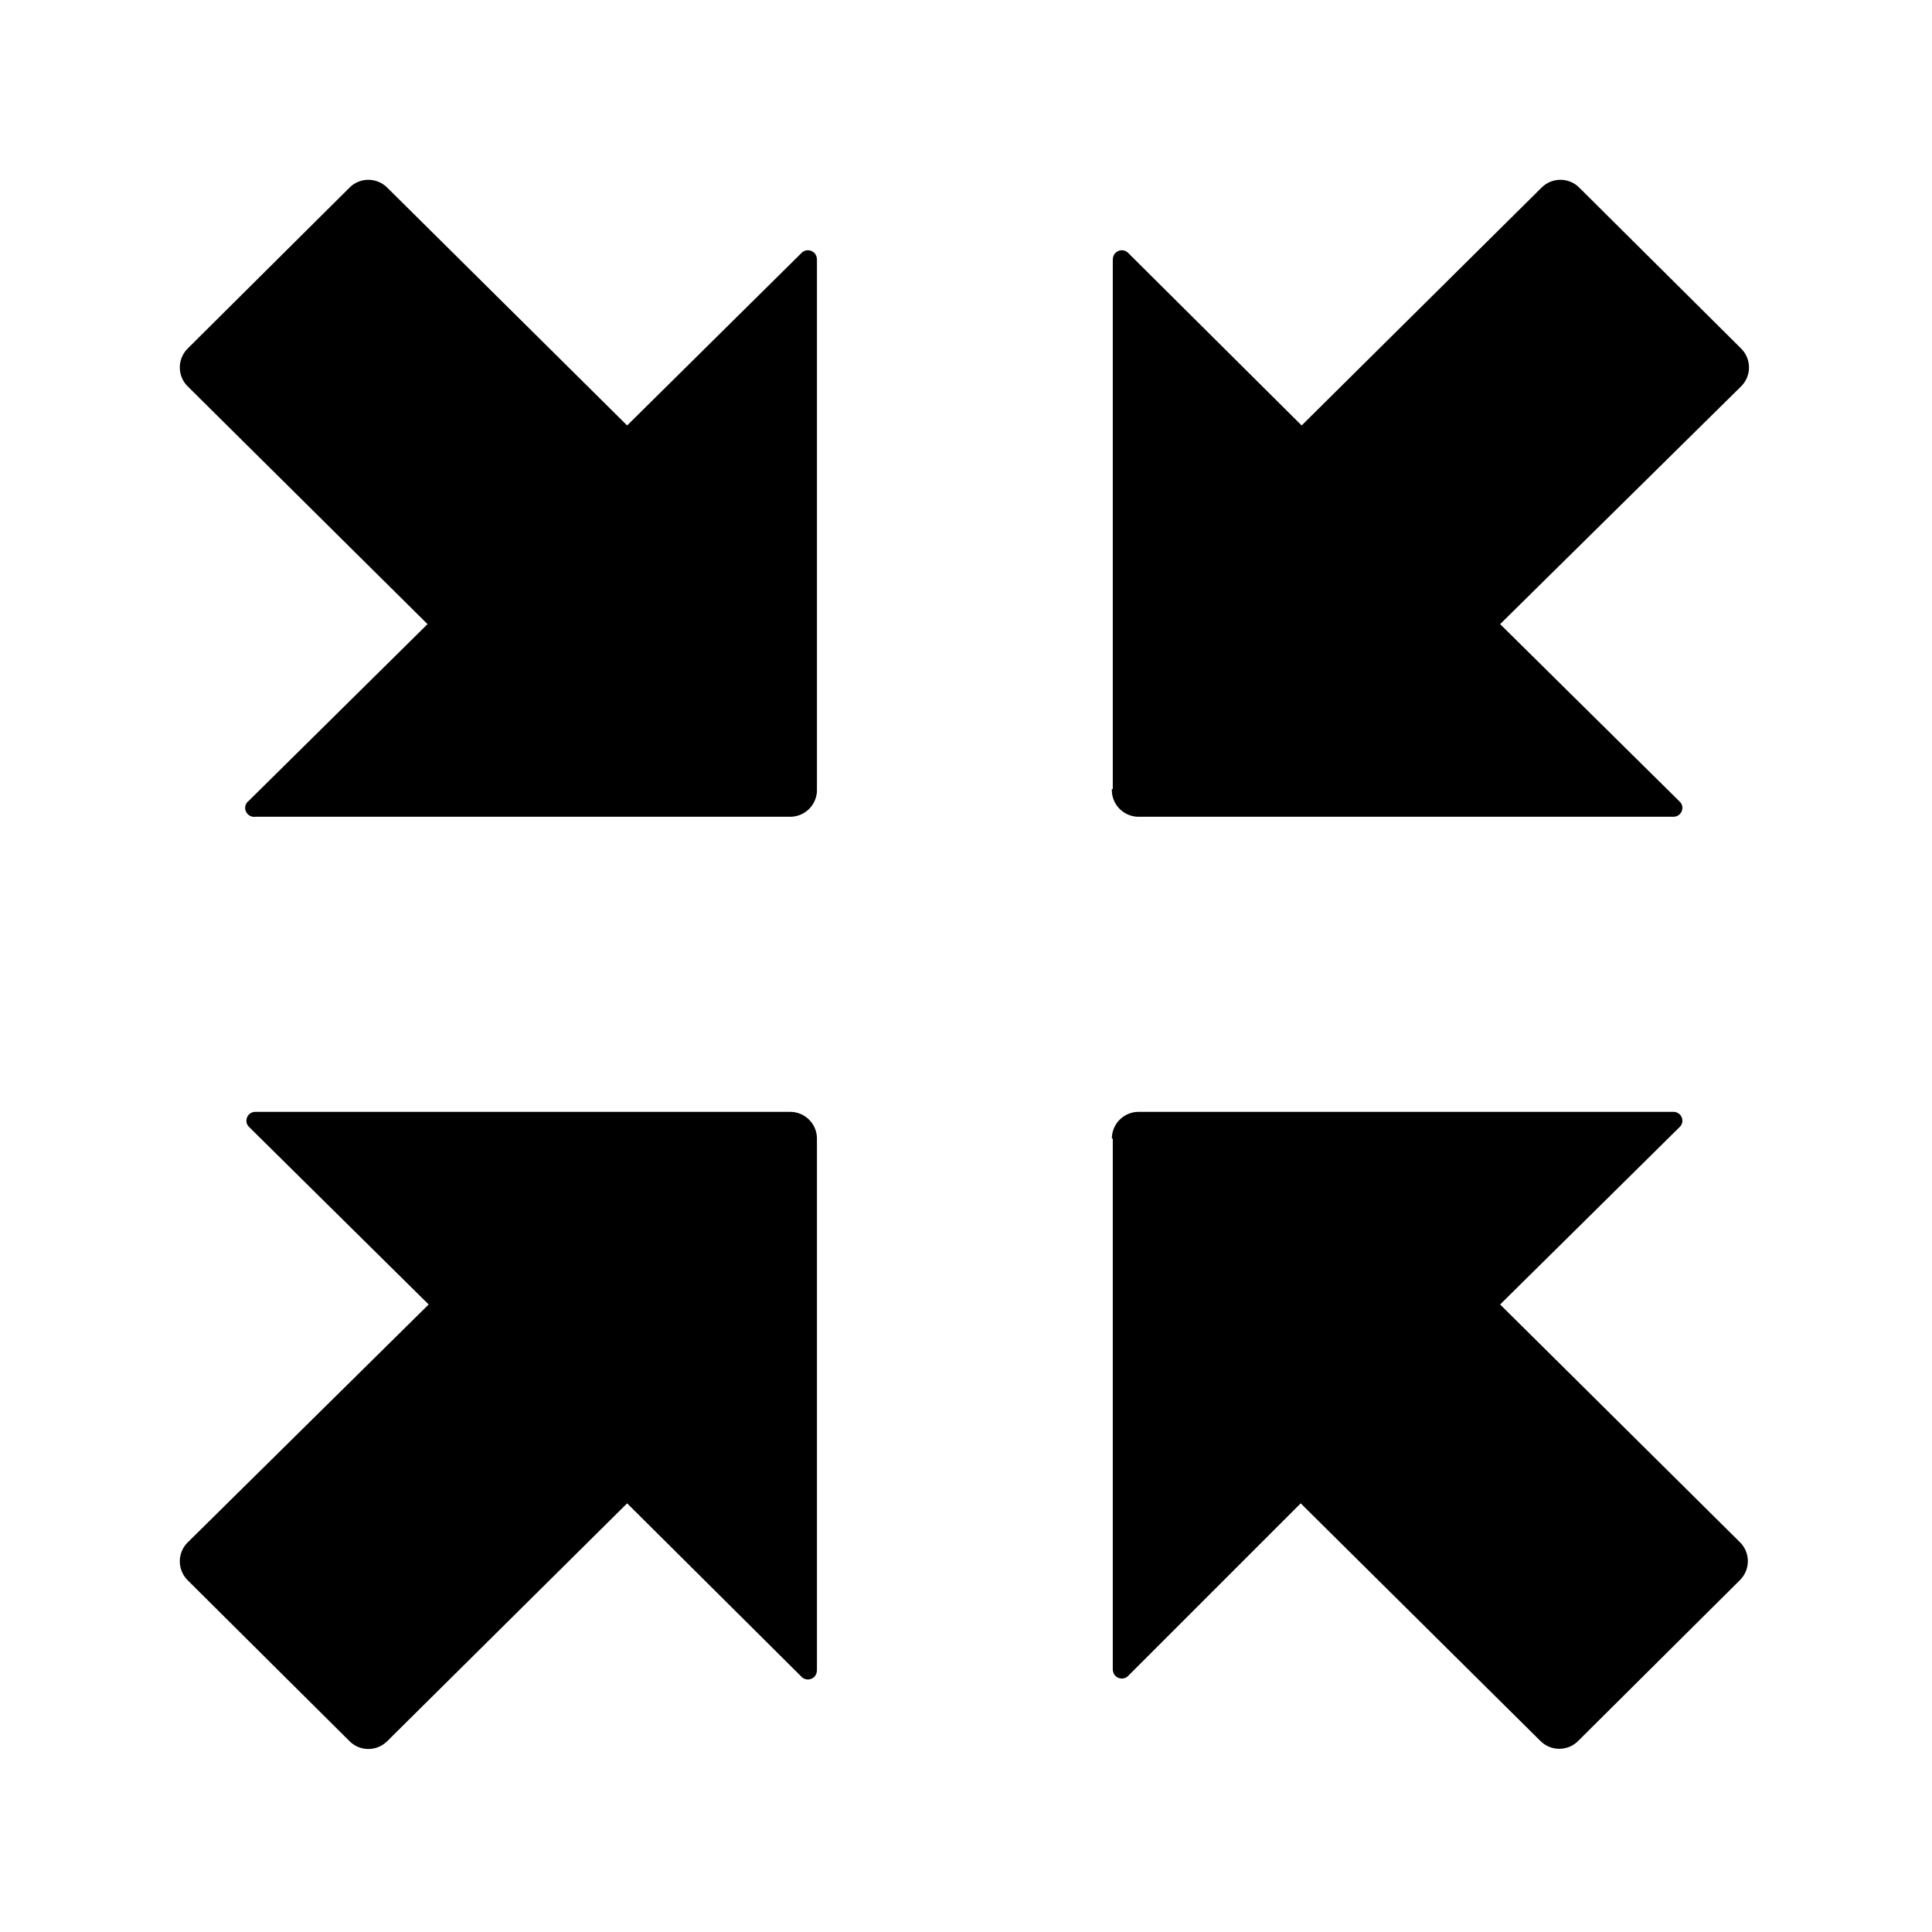 <?xml version="1.0" encoding="utf-8"?>
<!-- Generator: Adobe Illustrator 22.0.1, SVG Export Plug-In . SVG Version: 6.00 Build 0)  -->
<svg version="1.1" xmlns="http://www.w3.org/2000/svg" xmlns:xlink="http://www.w3.org/1999/xlink" x="0px" y="0px"
	 viewBox="0 0 1024 1024" style="enable-background:new 0 0 1024 1024;" xml:space="preserve">
<g id="图层_2">
</g>
<g id="图层_1">
</g>
<g id="图层_3">
	<g>
	</g>
</g>
<g id="图层_4">
</g>
<g id="图层_5">
	<path d="M433,418.2c0.3,7.8-5.8,14.4-13.7,14.7c-0.2,0-0.4,0-0.5,0H135.5c-2.6,0.4-5-1.3-5.5-3.9c-0.3-1.7,0.4-3.5,1.8-4.5
		l94.8-93.7L99.7,205c-5.7-5.4-5.9-14.4-0.4-20.1c0.1-0.1,0.3-0.3,0.4-0.4L185,99.7c5.4-5.7,14.4-5.9,20.1-0.4
		c0.1,0.1,0.3,0.3,0.4,0.4l126.9,125.8l92.1-91.1c1.6-2,4.6-2.4,6.7-0.7c1.2,0.9,1.8,2.4,1.8,3.9V418.2z M589.3,418.2
		c-0.3,7.8,5.8,14.4,13.7,14.7c0.2,0,0.4,0,0.5,0h283.3c2.6,0.1,4.8-1.9,4.9-4.5c0.1-1.5-0.6-2.9-1.8-3.9l-94.8-93.7L922.6,205
		c5.7-5.4,5.9-14.4,0.4-20.1c-0.1-0.1-0.3-0.3-0.4-0.4l-85.3-84.8c-5.4-5.7-14.4-5.9-20.1-0.4c-0.1,0.1-0.3,0.3-0.4,0.4L689.9,225.5
		l-91.6-91.1c-1.6-2-4.6-2.4-6.7-0.7c-1.2,0.9-1.8,2.4-1.8,3.9v280.6H589.3z"/>
	<path d="M433,603.5c0-7.9-6.4-14.2-14.2-14.2c0,0,0,0,0,0H135.5c-2.6-0.1-4.8,1.9-4.9,4.5c-0.1,1.5,0.6,2.9,1.8,3.9l94.8,93.7
		L99.7,817.3c-5.7,5.4-5.9,14.4-0.4,20.1c0.1,0.1,0.3,0.3,0.4,0.4l85.3,84.8c5.4,5.7,14.4,5.9,20.1,0.4c0.1-0.1,0.3-0.3,0.4-0.4
		l126.9-125.8l92.1,91.6c1.6,2,4.6,2.4,6.7,0.7c1.2-0.9,1.8-2.4,1.8-3.9V603.5z M589.3,603.5c0-7.9,6.4-14.2,14.2-14.2h0h283.3
		c2.6-0.1,4.8,1.9,4.9,4.5c0.1,1.5-0.6,2.9-1.8,3.9l-94.8,93.7l126.9,125.8c5.7,5.4,5.9,14.4,0.4,20.1c-0.1,0.1-0.3,0.3-0.4,0.4
		l-85.3,84.8c-5.4,5.7-14.4,5.9-20.1,0.4c-0.1-0.1-0.3-0.3-0.4-0.4L689.4,796.8l-91.1,91.1c-1.6,2-4.6,2.4-6.7,0.7
		c-1.2-0.9-1.8-2.4-1.8-3.9V603.5H589.3z"/>
	<g>
	</g>
	<g>
	</g>
	<g>
	</g>
	<g>
	</g>
	<g>
	</g>
	<g>
	</g>
	<g>
	</g>
	<g>
	</g>
	<g>
	</g>
	<g>
	</g>
	<g>
	</g>
	<g>
	</g>
	<g>
	</g>
	<g>
	</g>
	<g>
	</g>
</g>
</svg>
